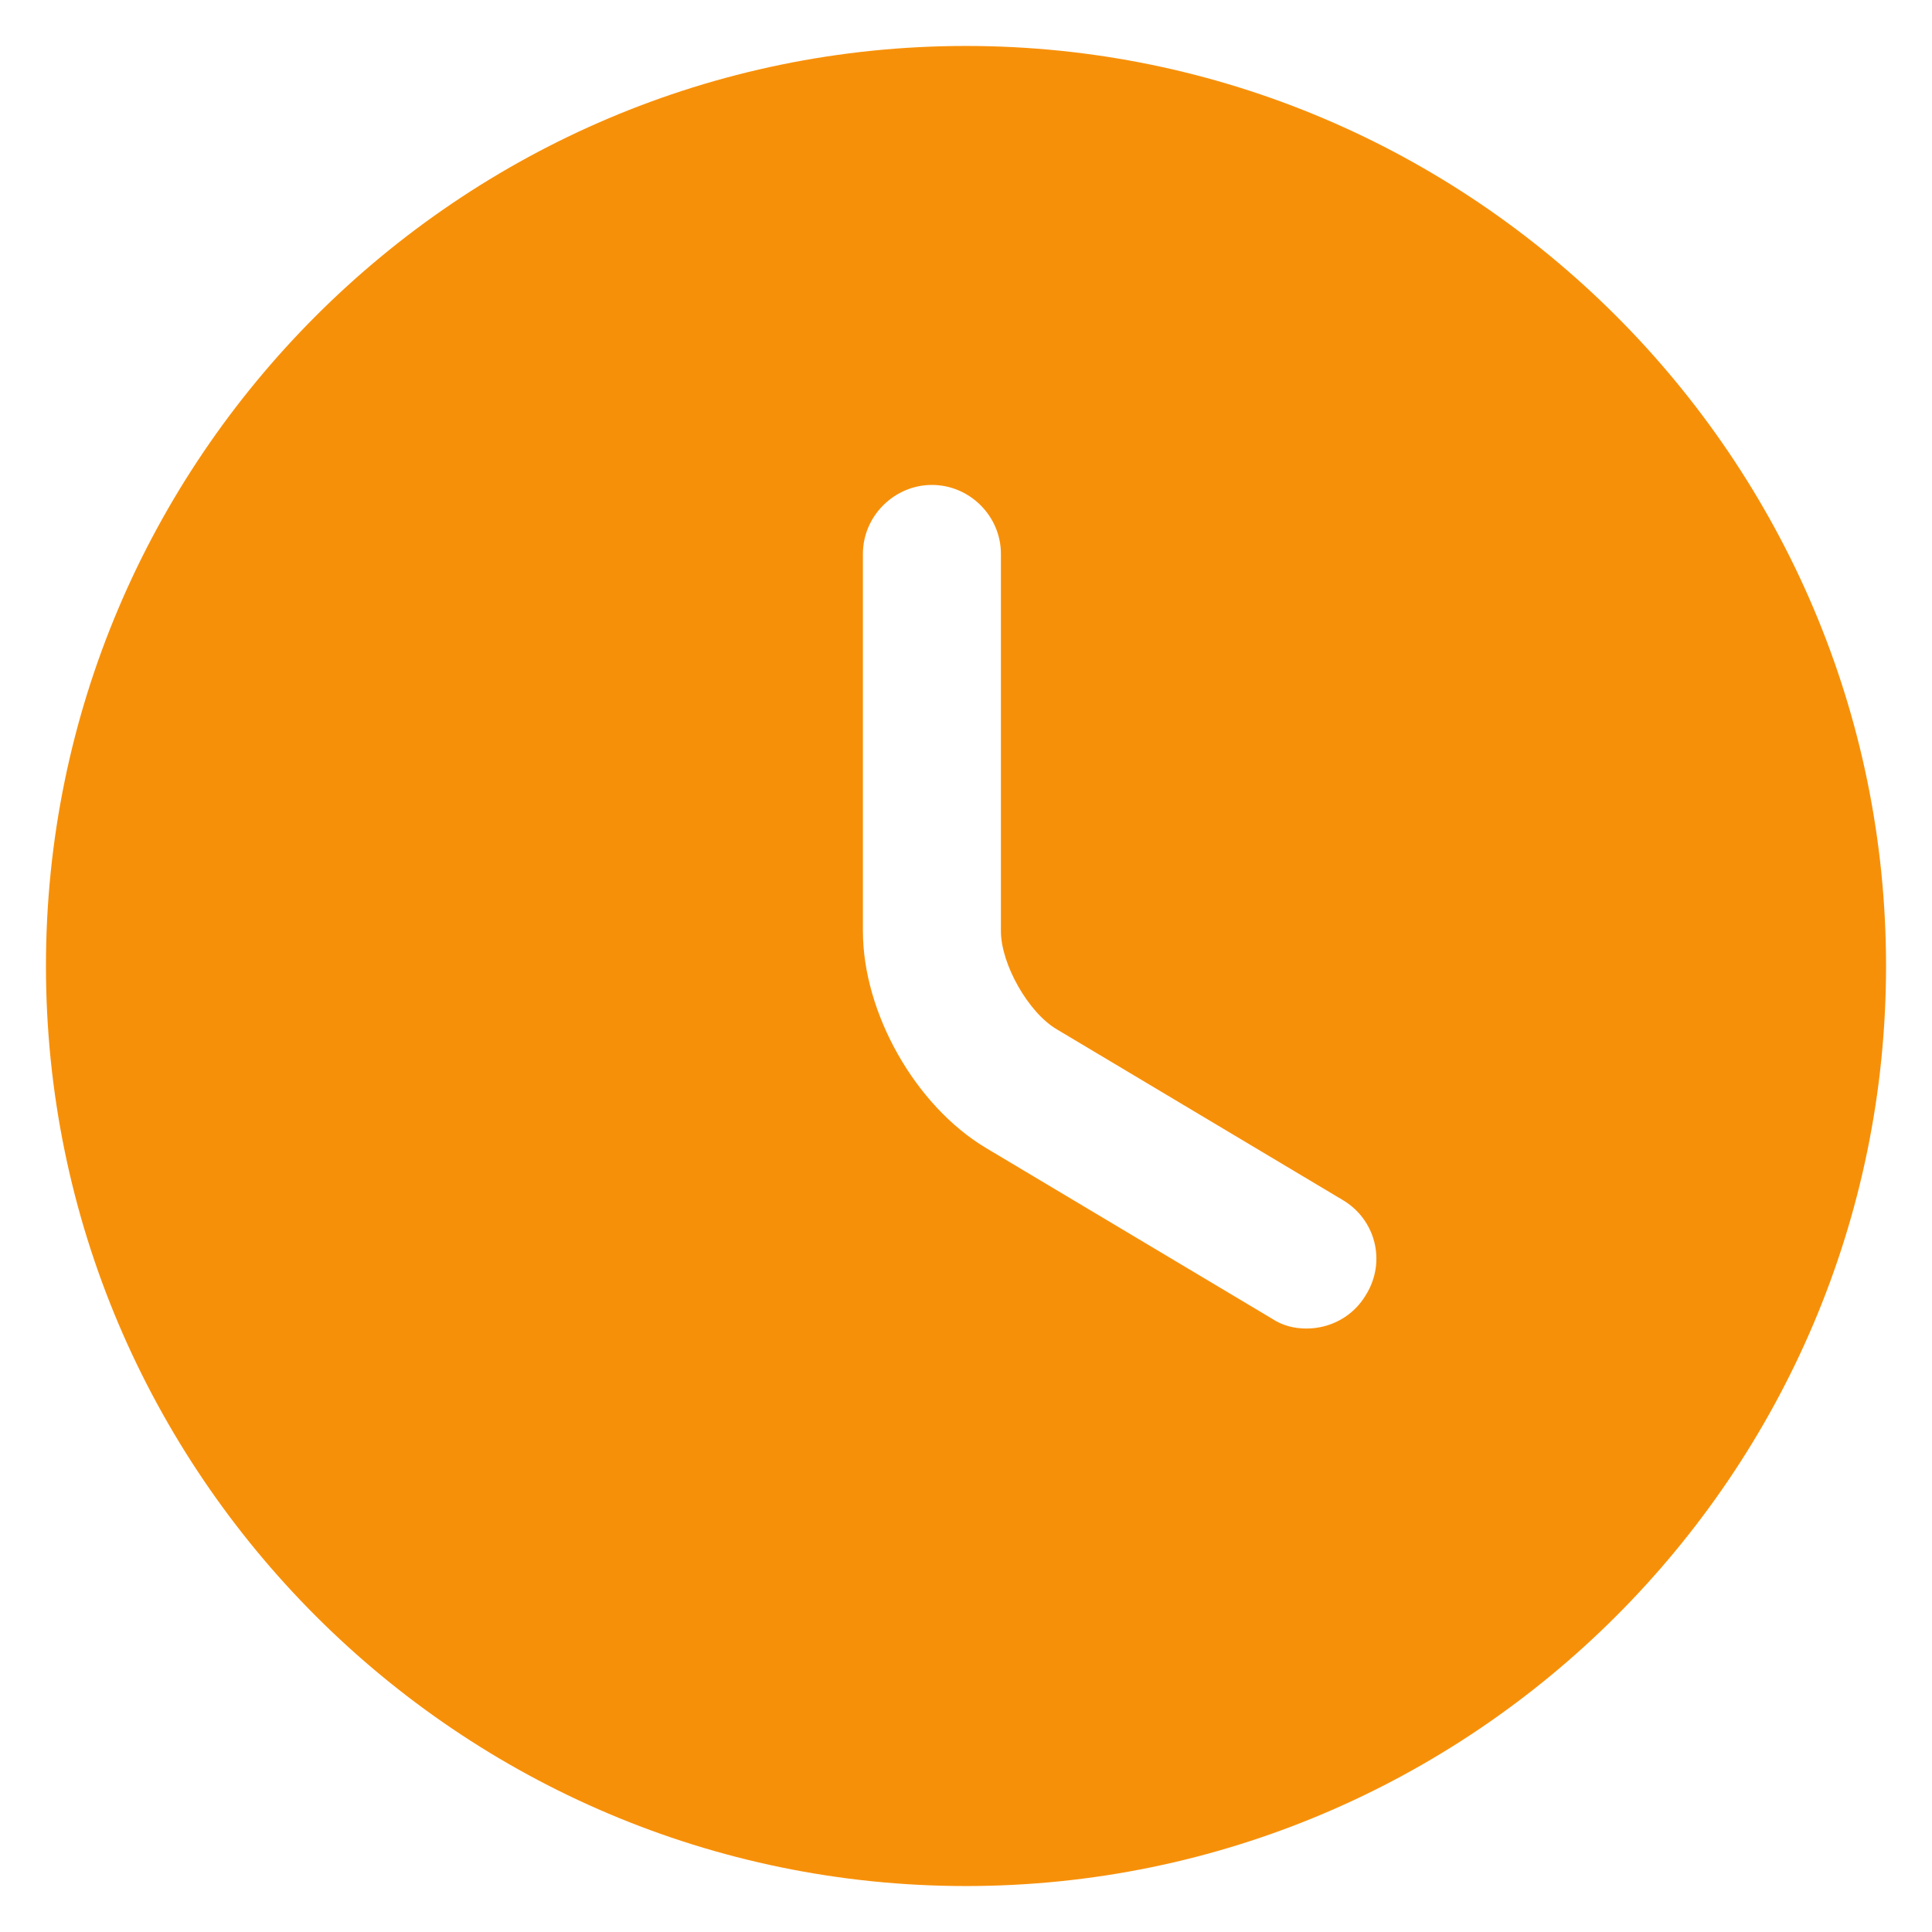<svg width="14" height="14" viewBox="0 0 14 14" fill="none" xmlns="http://www.w3.org/2000/svg">
<path d="M7 0.333C3.327 0.333 0.333 3.327 0.333 7C0.333 10.674 3.327 13.667 7 13.667C10.673 13.667 13.667 10.674 13.667 7C13.667 3.327 10.673 0.333 7 0.333ZM9.9 9.38C9.807 9.54 9.64 9.627 9.467 9.627C9.38 9.627 9.293 9.607 9.213 9.553L7.147 8.32C6.633 8.014 6.253 7.34 6.253 6.747V4.013C6.253 3.74 6.48 3.514 6.753 3.514C7.027 3.514 7.253 3.74 7.253 4.013V6.747C7.253 6.987 7.453 7.34 7.66 7.46L9.727 8.694C9.967 8.834 10.047 9.14 9.9 9.38Z" fill="#F79009"/>
</svg>
